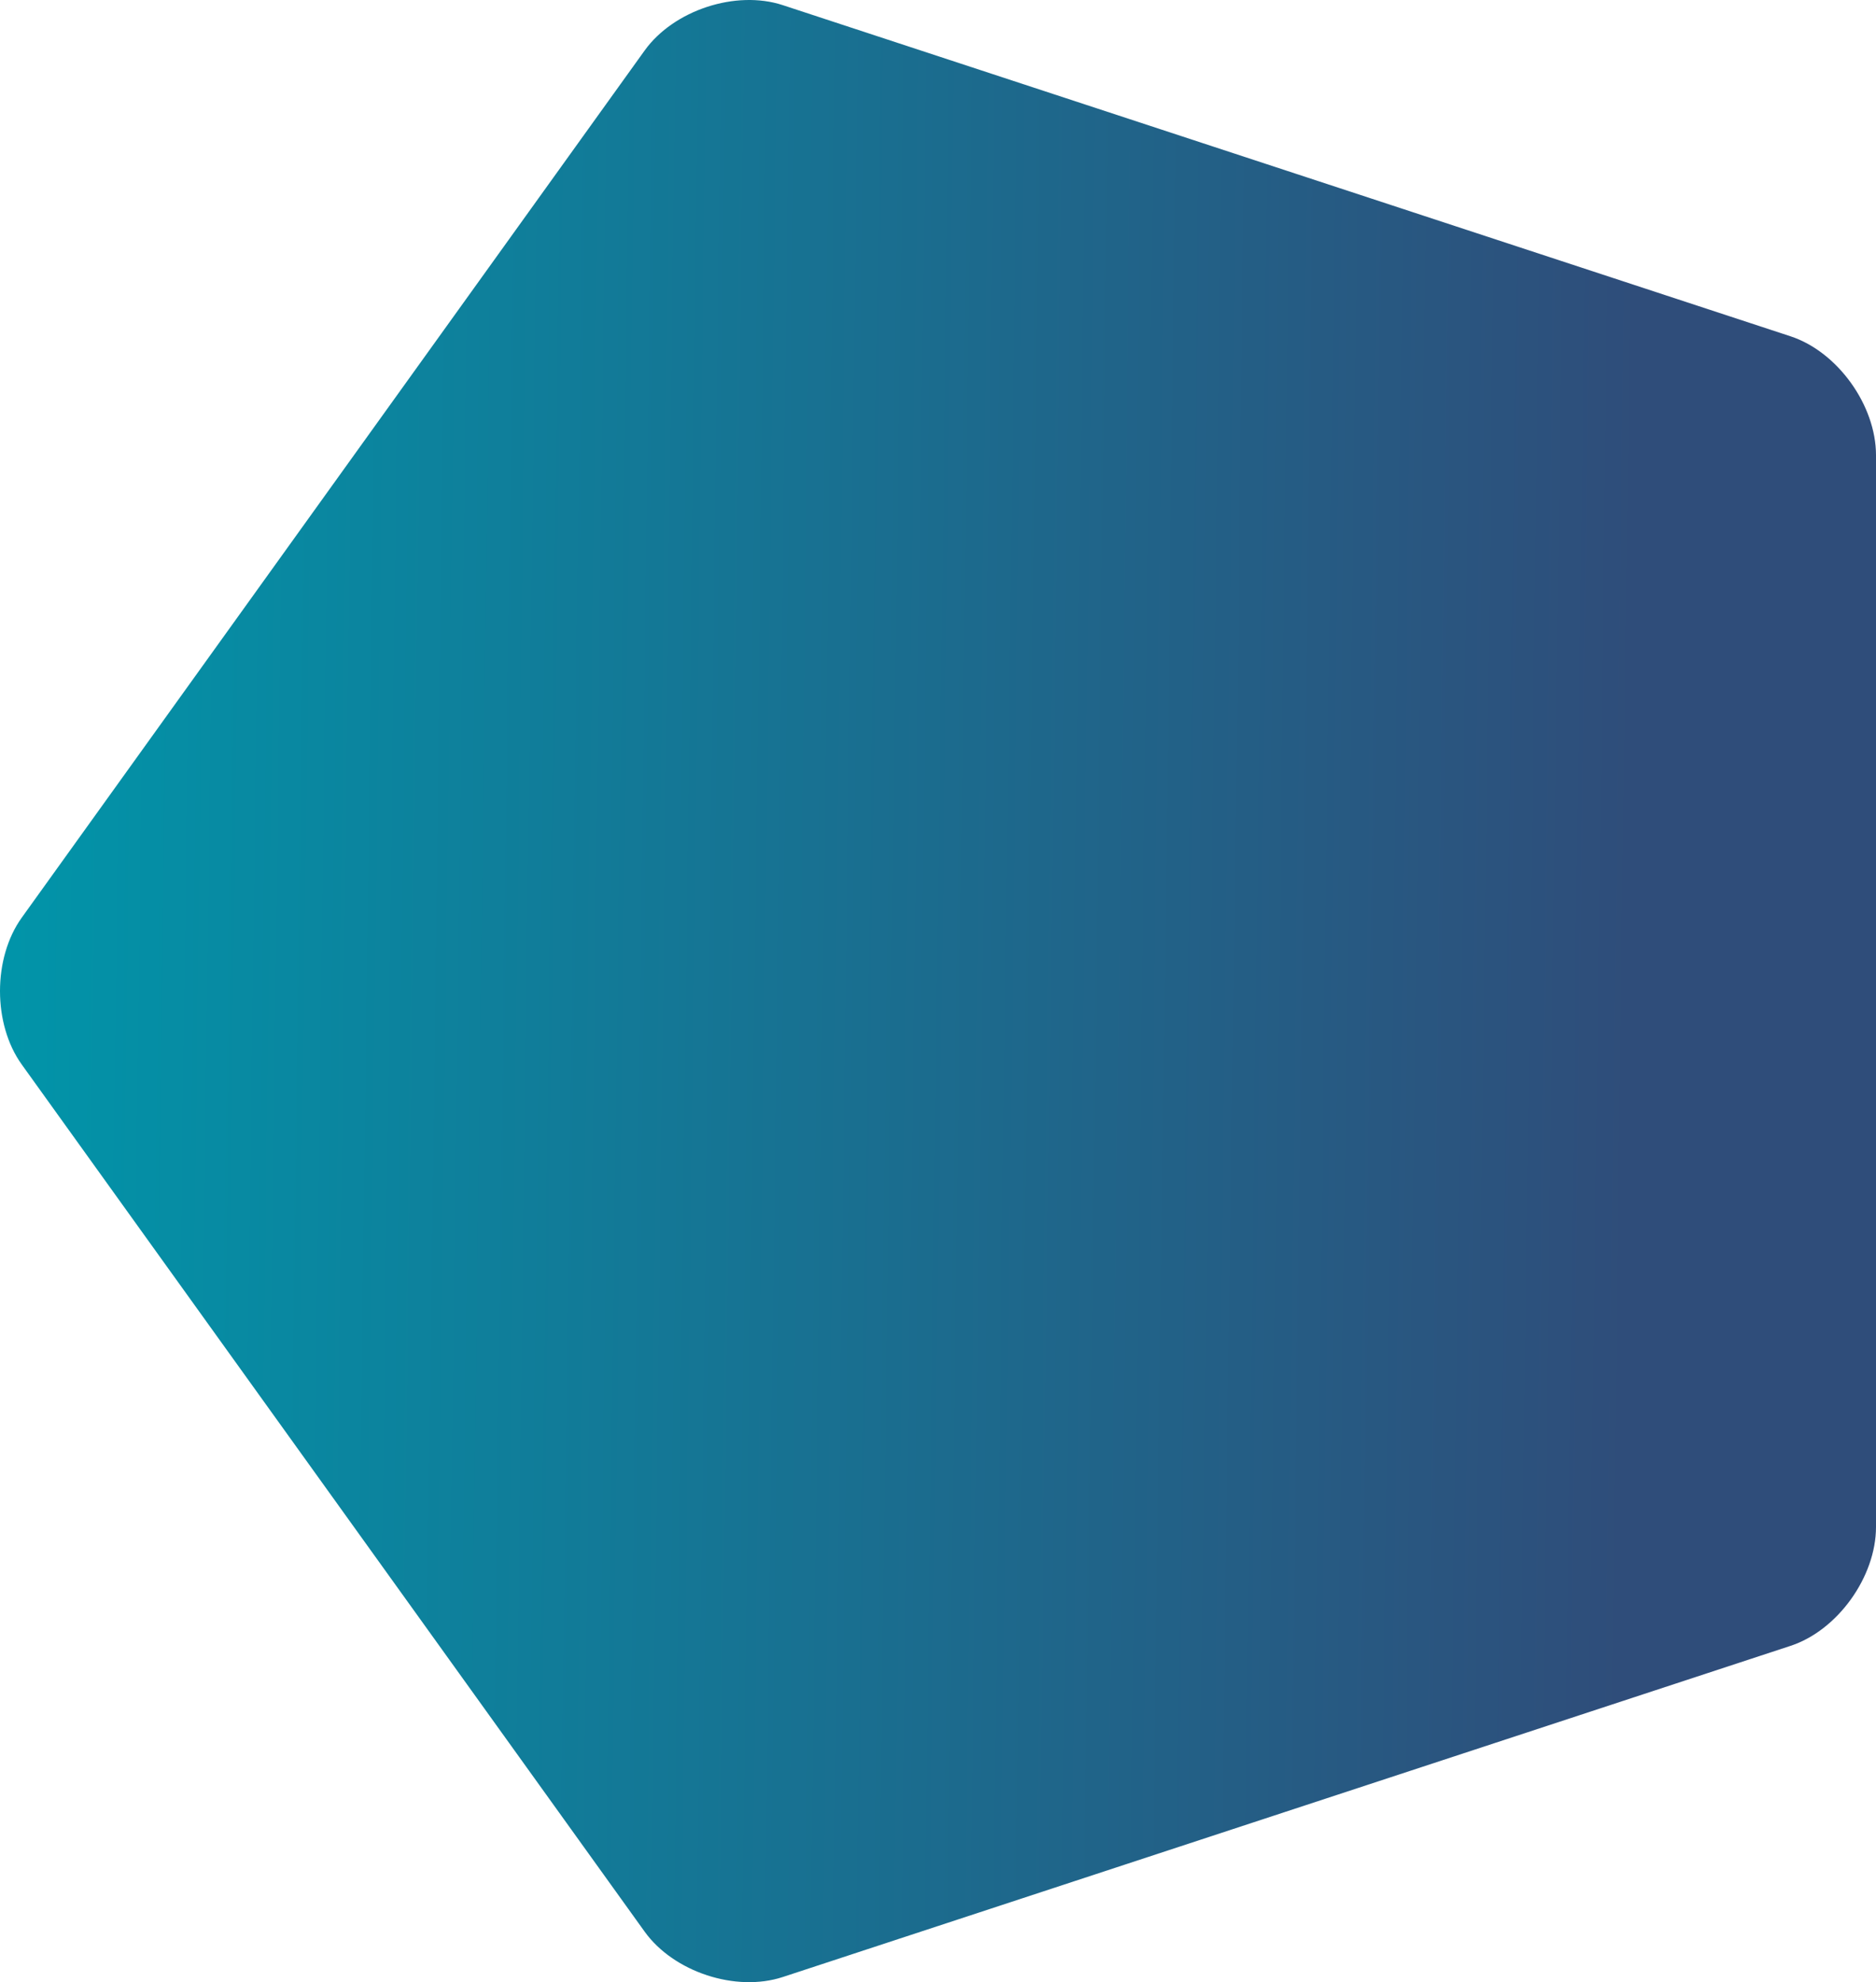 <svg xmlns="http://www.w3.org/2000/svg" width="1018.606" height="1076.148" viewBox="0 0 1018.606 1076.148">
    <defs>
        <style>
            .cls-1{fill:url(#linear-gradient)}
        </style>
        <linearGradient id="linear-gradient" x1="-.011" x2=".869" y1=".488" y2=".5" gradientUnits="objectBoundingBox">
            <stop offset="0" stop-color="#0096aa"/>
            <stop offset="1" stop-color="#2f4d7a"/>
        </linearGradient>
    </defs>
    <path id="iStock-1082922466" d="M1124.419 422.671l-268.461-88.213-131.323-43.151-147.4-48.433c-25.5-8.38-59.274 2.719-75.039 24.661L164.027 738.25c-15.774 21.95-15.774 57.859 0 79.8L502.2 1288.772c15.765 21.942 49.537 33.041 75.039 24.653l185.283-60.883 183.825-60.4 178.073-58.517c25.51-8.38 46.384-37.433 46.384-64.558V487.229c-.004-27.129-20.875-56.17-46.385-64.558z" class="cls-1" transform="translate(-152.197 -240.079)"/>
</svg>
